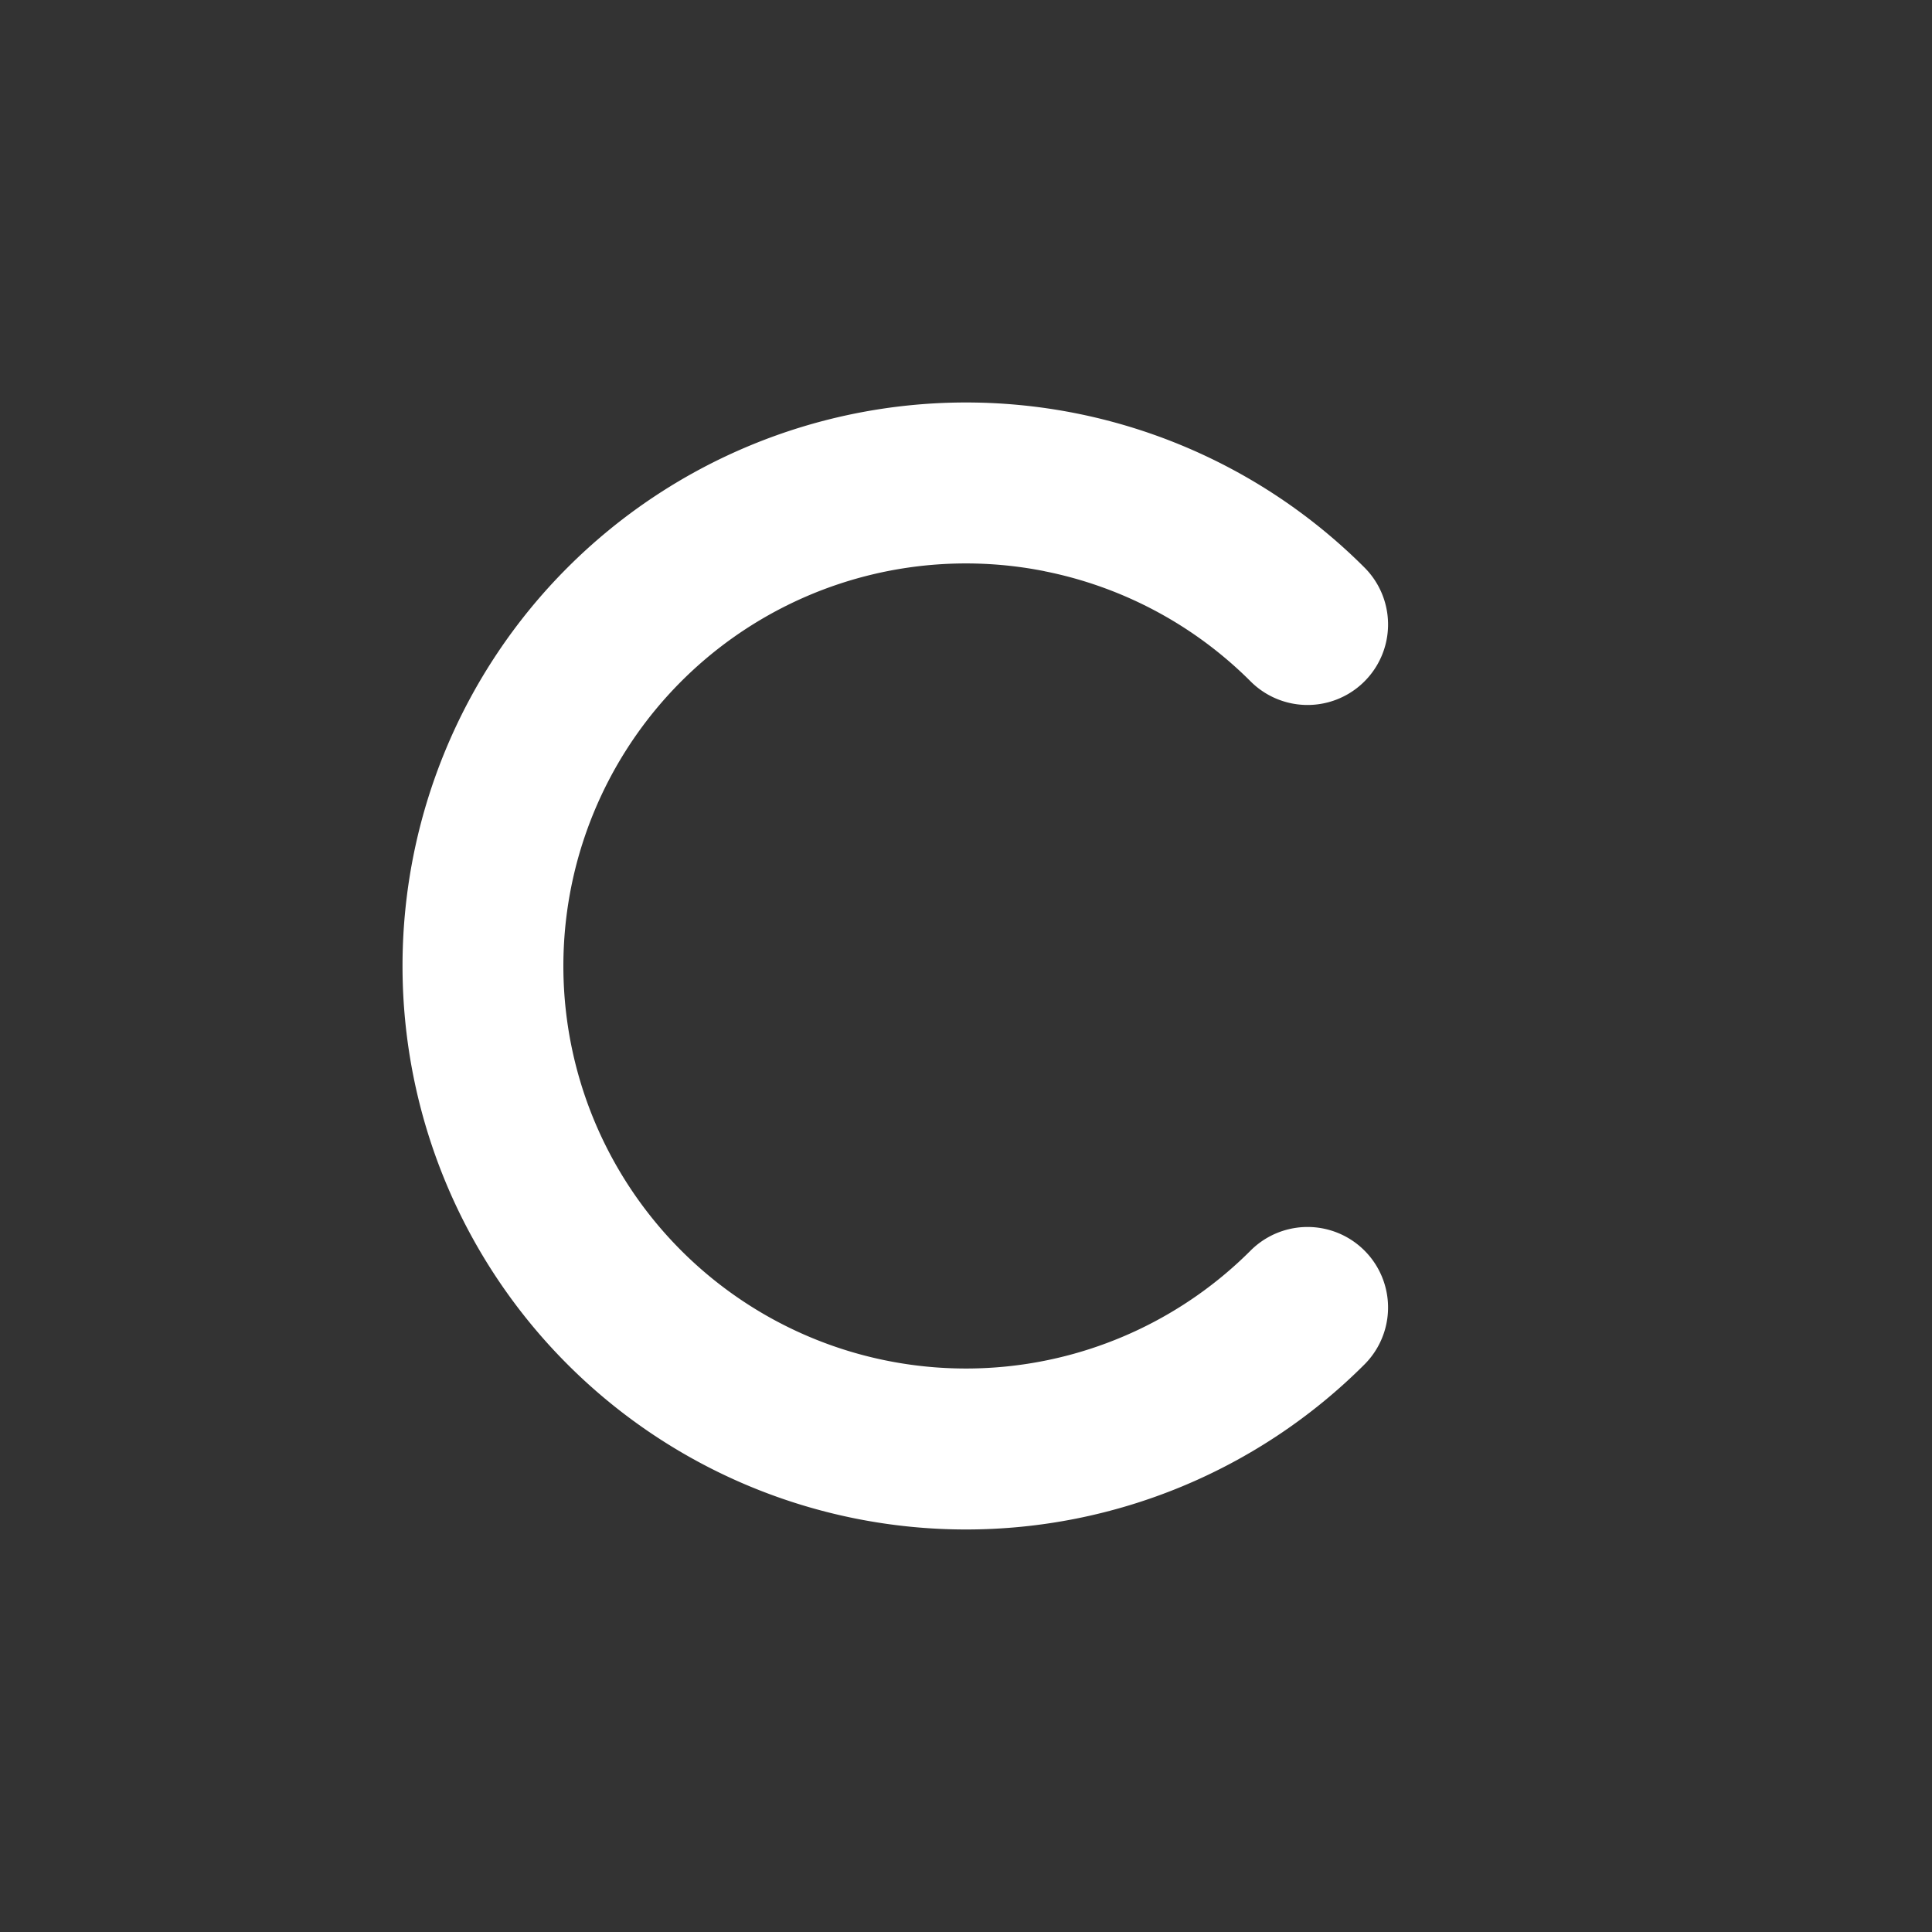 <svg xmlns="http://www.w3.org/2000/svg" width="48" height="48" fill="none"><path fill="#333" fill-rule="evenodd" d="M48 0H0v48h48V0ZM25.95 14.192a10 10 0 0 1 5.121 2.737A2 2 0 1 0 33.9 14.1a14 14 0 1 0 0 19.799 2 2 0 0 0-2.829-2.829 10.001 10.001 0 1 1-5.12-16.879Z" clip-rule="evenodd"/></svg>